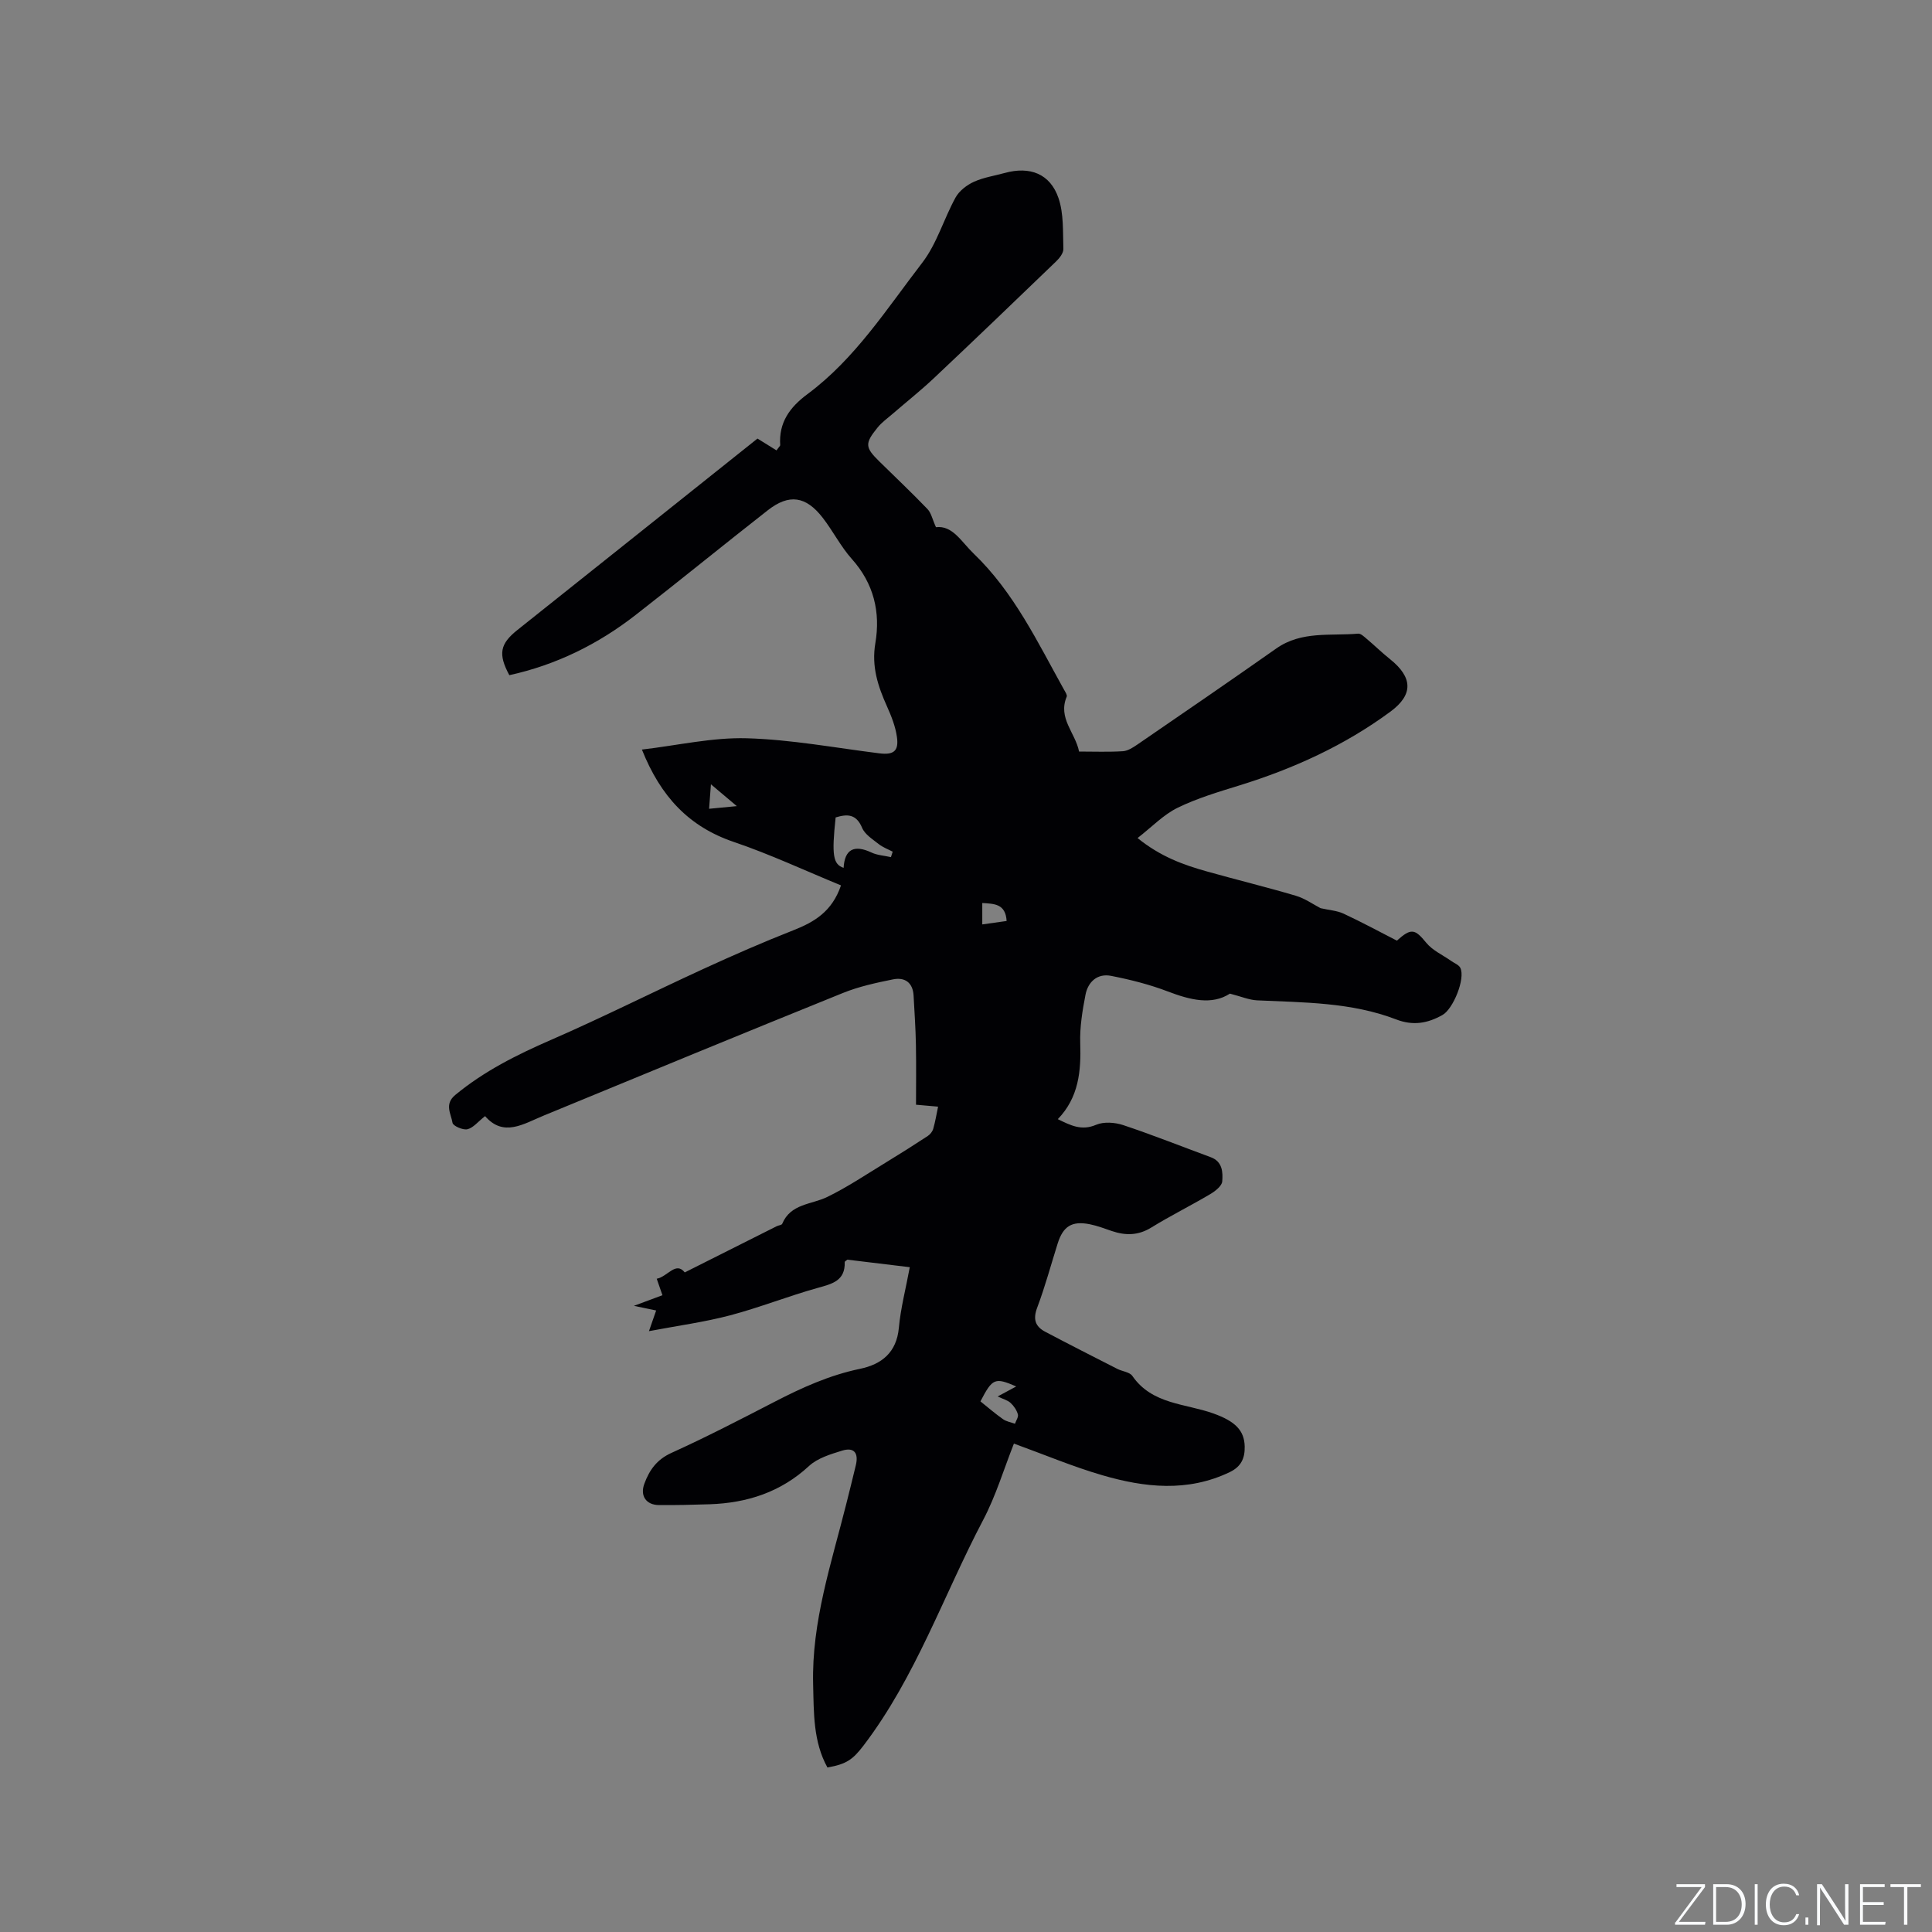 <svg enable-background="new 0 0 400 400" viewBox="0 0 400 400" xmlns="http://www.w3.org/2000/svg"><rect x="0" y="0" width="400" height="400" fill="#808080" stroke="none"/><g fill="#fafbfc"><path d="m346.9 398 5.4-7.3h-5.2v-.6h5.9v.6l-5.4 7.2h5.5l-.1.6h-6.2v-.5z"/><path d="m354.7 390.1h2.8c2.3 0 3.9 1.6 3.9 4.1s-1.6 4.3-3.9 4.3h-2.8zm.6 7.8h2c2.2 0 3.3-1.6 3.3-3.6 0-1.8-1-3.6-3.3-3.6h-2z"/><path d="m363.9 390.1v8.4h-.6v-8.4z"/><path d="m372.5 396.3c-.4 1.3-1.4 2.3-3.2 2.3-2.4 0-3.7-1.9-3.7-4.3 0-2.3 1.2-4.3 3.7-4.3 1.8 0 2.9 1 3.2 2.4h-.6c-.4-1.1-1.1-1.8-2.5-1.8-2.1 0-3 1.9-3 3.7s.9 3.7 3 3.7c1.4 0 2.1-.7 2.5-1.7z"/><path d="m373.8 398.5v-1.5h.6v1.5z"/><path d="m376.2 398.5v-8.4h1c1.3 2 4.4 6.7 4.9 7.6-.1-1.2-.1-2.4-.1-3.8v-3.8h.7v8.4h-.9c-1.2-1.9-4.4-6.8-5-7.7.1 1.1 0 2.3 0 3.9v3.9h-.6z"/><path d="m390 394.4h-4.3v3.5h4.7l-.1.6h-5.2v-8.4h5.1v.6h-4.5v3.1h4.3z"/><path d="m394.2 390.7h-2.8v-.6h6.3v.6h-2.8v7.8h-.7z"/></g><path d="m188.36 262.36c-4.63-.56-8.82-1.06-12.92-1.56-.26.22-.56.36-.55.49.12 3.88-2.56 4.51-5.57 5.35-6.11 1.7-12.04 4.07-18.17 5.69-5.27 1.39-10.71 2.12-16.79 3.27.66-1.9 1.01-2.9 1.49-4.28-1.41-.3-2.66-.56-4.61-.96 2.36-.88 4.1-1.52 5.91-2.2-.38-1.1-.74-2.13-1.18-3.41 2.26-.43 3.94-3.66 5.8-1.31 6.47-3.25 12.76-6.41 19.05-9.57.38-.19 1.02-.22 1.13-.5 1.76-4.2 6.05-3.95 9.34-5.56 4.16-2.03 8.04-4.64 12.01-7.06 2.96-1.8 5.89-3.66 8.79-5.56.5-.33.97-.93 1.13-1.5.43-1.5.68-3.04 1-4.57-1.54-.14-3.09-.27-4.57-.4 0-3.66.06-8.05-.02-12.43-.06-3.38-.3-6.76-.48-10.14-.14-2.73-1.82-3.88-4.27-3.38-3.5.71-7.06 1.48-10.35 2.81-20.71 8.37-41.36 16.89-62.01 25.41-4.19 1.73-8.28 4.48-12.09.09-1.49 1.17-2.47 2.45-3.67 2.72-.92.21-2.97-.69-3.07-1.33-.3-1.86-1.75-3.86.58-5.78 5.96-4.92 12.69-8.29 19.74-11.36 10.66-4.64 21.06-9.88 31.63-14.73 6.14-2.82 12.33-5.53 18.62-8 4.32-1.7 8-3.85 9.86-9.29-7.39-3.03-14.66-6.44-22.21-9-9.27-3.15-15.12-9.37-19.01-19.12 7.44-.87 14.6-2.54 21.71-2.34 9.17.26 18.31 1.98 27.45 3.12 2.92.36 4.06-.43 3.64-3.38-.3-2.16-1.14-4.29-2.04-6.3-1.89-4.2-3.25-8.29-2.43-13.12 1.09-6.41-.31-12.35-4.86-17.43-2.31-2.59-3.91-5.8-6.05-8.56-3.48-4.48-6.95-4.98-11.35-1.54-9.17 7.17-18.19 14.54-27.38 21.69-7.78 6.06-16.47 10.34-26.14 12.46-2.36-4.39-1.94-6.49 1.7-9.38 16.67-13.27 33.32-26.56 49.68-39.61 1.41.88 2.69 1.67 3.94 2.45.53-.76.77-.93.76-1.09-.31-4.69 1.98-7.84 5.63-10.55 9.87-7.32 16.42-17.66 23.77-27.2 3.04-3.94 4.47-9.1 6.92-13.54.76-1.37 2.32-2.56 3.78-3.23 2-.91 4.26-1.24 6.4-1.83 5.19-1.43 9.39.15 11.12 5.2 1.11 3.25.89 6.99 1.01 10.52.03.86-.8 1.92-1.51 2.6-8.39 8.08-16.79 16.15-25.27 24.14-2.77 2.61-5.76 4.98-8.64 7.47-1.04.9-2.19 1.71-3.04 2.77-2.7 3.32-2.61 4.12.37 7.04 3.33 3.27 6.72 6.48 9.95 9.84.78.81 1.02 2.13 1.76 3.76 3.45-.42 5.25 3.01 7.8 5.46 8.35 8.01 13.22 18.31 18.72 28.19.25.45.69 1.09.55 1.44-1.88 4.45 1.8 7.48 2.56 11.36 3.16 0 6.13.12 9.08-.07 1.04-.07 2.11-.78 3.02-1.4 9.61-6.59 19.22-13.18 28.75-19.88 5.21-3.66 11.19-2.56 16.92-3.06.57-.05 1.27.65 1.82 1.11 1.62 1.36 3.13 2.85 4.78 4.16 4.74 3.79 4.86 7.36.09 10.88-9.48 6.99-20.03 11.79-31.25 15.27-4.34 1.34-8.75 2.65-12.81 4.63-2.91 1.42-5.28 3.93-8.29 6.27 4.78 3.87 9.52 5.56 14.38 6.92 6.11 1.72 12.28 3.22 18.37 5.02 1.93.57 3.66 1.82 5.14 2.58 1.8.41 3.42.5 4.78 1.14 3.74 1.74 7.37 3.71 11.02 5.58 2.97-2.68 3.74-2.42 6.08.44 1.31 1.6 3.42 2.53 5.17 3.77.65.46 1.58.8 1.89 1.43 1.08 2.24-1.5 8.51-3.68 9.74-3.1 1.75-6.1 2.28-9.61.93-9.26-3.56-19.07-3.5-28.8-3.95-1.64-.08-3.25-.78-5.62-1.39-3.72 2.41-8.17 1.34-12.83-.44-3.79-1.45-7.79-2.46-11.78-3.24-2.81-.55-4.77 1.22-5.29 3.91-.64 3.3-1.2 6.7-1.09 10.03.19 5.79-.3 11.23-4.64 15.73 2.65 1.29 4.9 2.46 7.92 1.17 1.59-.68 3.9-.51 5.62.06 6.11 2.04 12.09 4.42 18.13 6.65 2.44.9 2.52 3.12 2.37 5.01-.08.96-1.48 2.04-2.53 2.66-4.01 2.37-8.2 4.45-12.16 6.89-2.71 1.67-5.34 1.68-8.17.72-1.5-.51-3-1.09-4.55-1.4-3.72-.74-5.53.4-6.66 3.98-1.4 4.44-2.61 8.96-4.25 13.31-.89 2.38-.39 3.87 1.66 4.96 4.95 2.61 9.94 5.15 14.93 7.69 1.04.53 2.56.65 3.12 1.46 4.1 5.94 10.99 5.69 16.8 7.78 4.49 1.61 6.39 3.5 6.46 6.83.05 2.39-.69 4.15-3.1 5.31-8.73 4.18-17.6 3.2-26.38.64-6.08-1.77-11.95-4.25-18.3-6.55-2.09 5.29-3.73 10.8-6.36 15.8-8.21 15.6-13.95 32.51-24.78 46.72-2.21 2.89-3.52 3.85-7.47 4.54-2.96-5.36-2.81-11.3-2.96-17.2-.33-12.94 3.77-25.05 6.86-37.36.67-2.67 1.34-5.34 1.98-8.02.61-2.56-.38-3.78-2.84-3.02-2.4.74-5.07 1.54-6.84 3.17-5.87 5.43-12.81 7.66-20.57 7.93-3.5.12-7 .19-10.49.17-2.71-.02-3.97-1.94-3.04-4.43 1.05-2.84 2.58-5 5.6-6.37 7.23-3.28 14.29-6.93 21.35-10.58 5.66-2.93 11.39-5.52 17.7-6.83 4.46-.93 7.57-3.36 8.04-8.5.37-4.05 1.43-8.07 2.26-12.54zm-13.7-82.68c.22-3.86 2.18-4.86 5.78-3.17 1.22.57 2.67.64 4.02.95.12-.38.24-.75.36-1.13-.97-.51-2.04-.9-2.89-1.57-1.26-1-2.87-2-3.44-3.37-1.23-2.93-3.12-2.86-5.48-2.15-.84 7.83-.54 9.7 1.65 10.44zm35.74 107.37c-4.43-1.92-4.92-1.7-7.41 3.09 1.53 1.23 3.05 2.54 4.68 3.69.7.49 1.64.64 2.47.94.22-.66.76-1.4.6-1.95-.25-.87-.83-1.74-1.51-2.36-.6-.56-1.52-.78-2.67-1.34 1.5-.8 2.51-1.35 3.84-2.07zm-7.03-95.66c1.82-.26 3.43-.49 5.04-.71-.21-3.6-2.59-3.56-5.04-3.72zm-50.82-24.49c-2.07-1.75-3.51-2.96-5.36-4.52-.16 2.09-.26 3.49-.38 5.07 1.87-.18 3.33-.32 5.74-.55z" fill="#010104"/></svg>